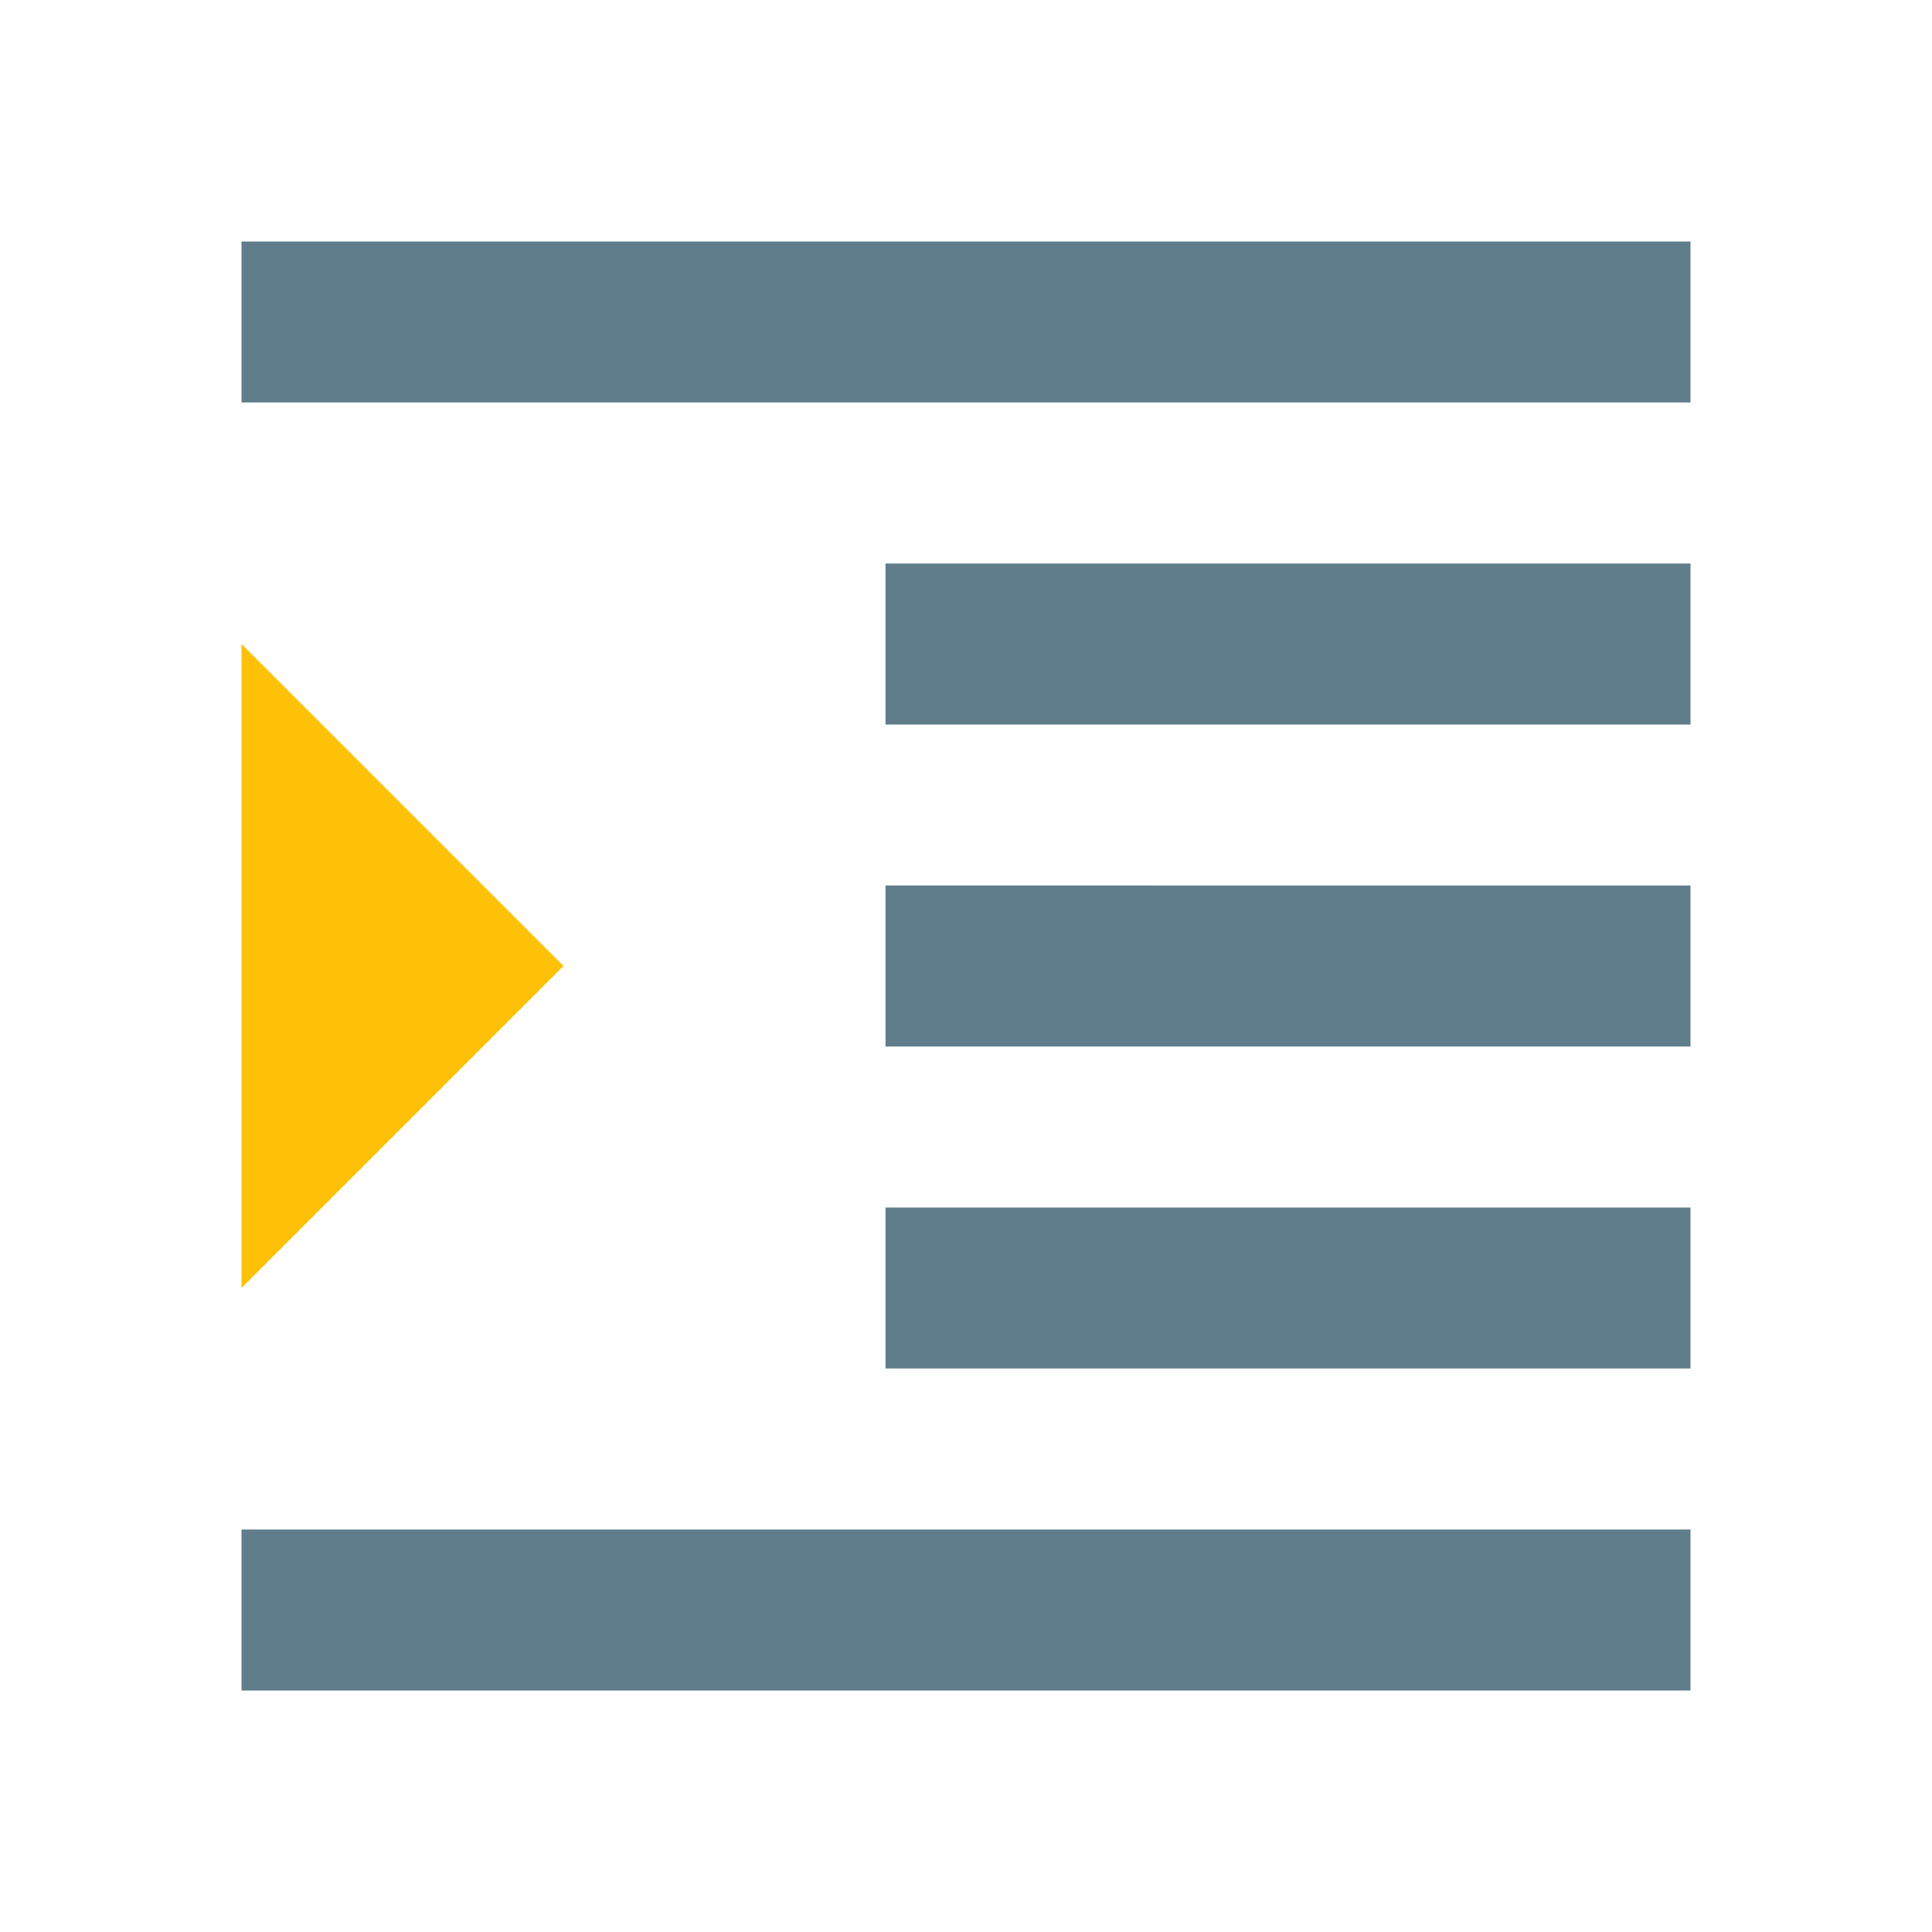 <svg version="1.1" xmlns="http://www.w3.org/2000/svg" viewBox="0 0 24 24" enable-background="new 0 0 24 24"><path fill="#607D8B" d="M3,21h18v-2H3V21z M11,17h10v-2H11V17z M3,3v2h18V3H3z M11,9h10V7H11V9z M11,13h10v-2H11V13z"/><path fill="none" d="M0,0h24v24H0V0z"/><polygon fill="#FFC107" points="3,8 3,16 7,12 "/></svg>